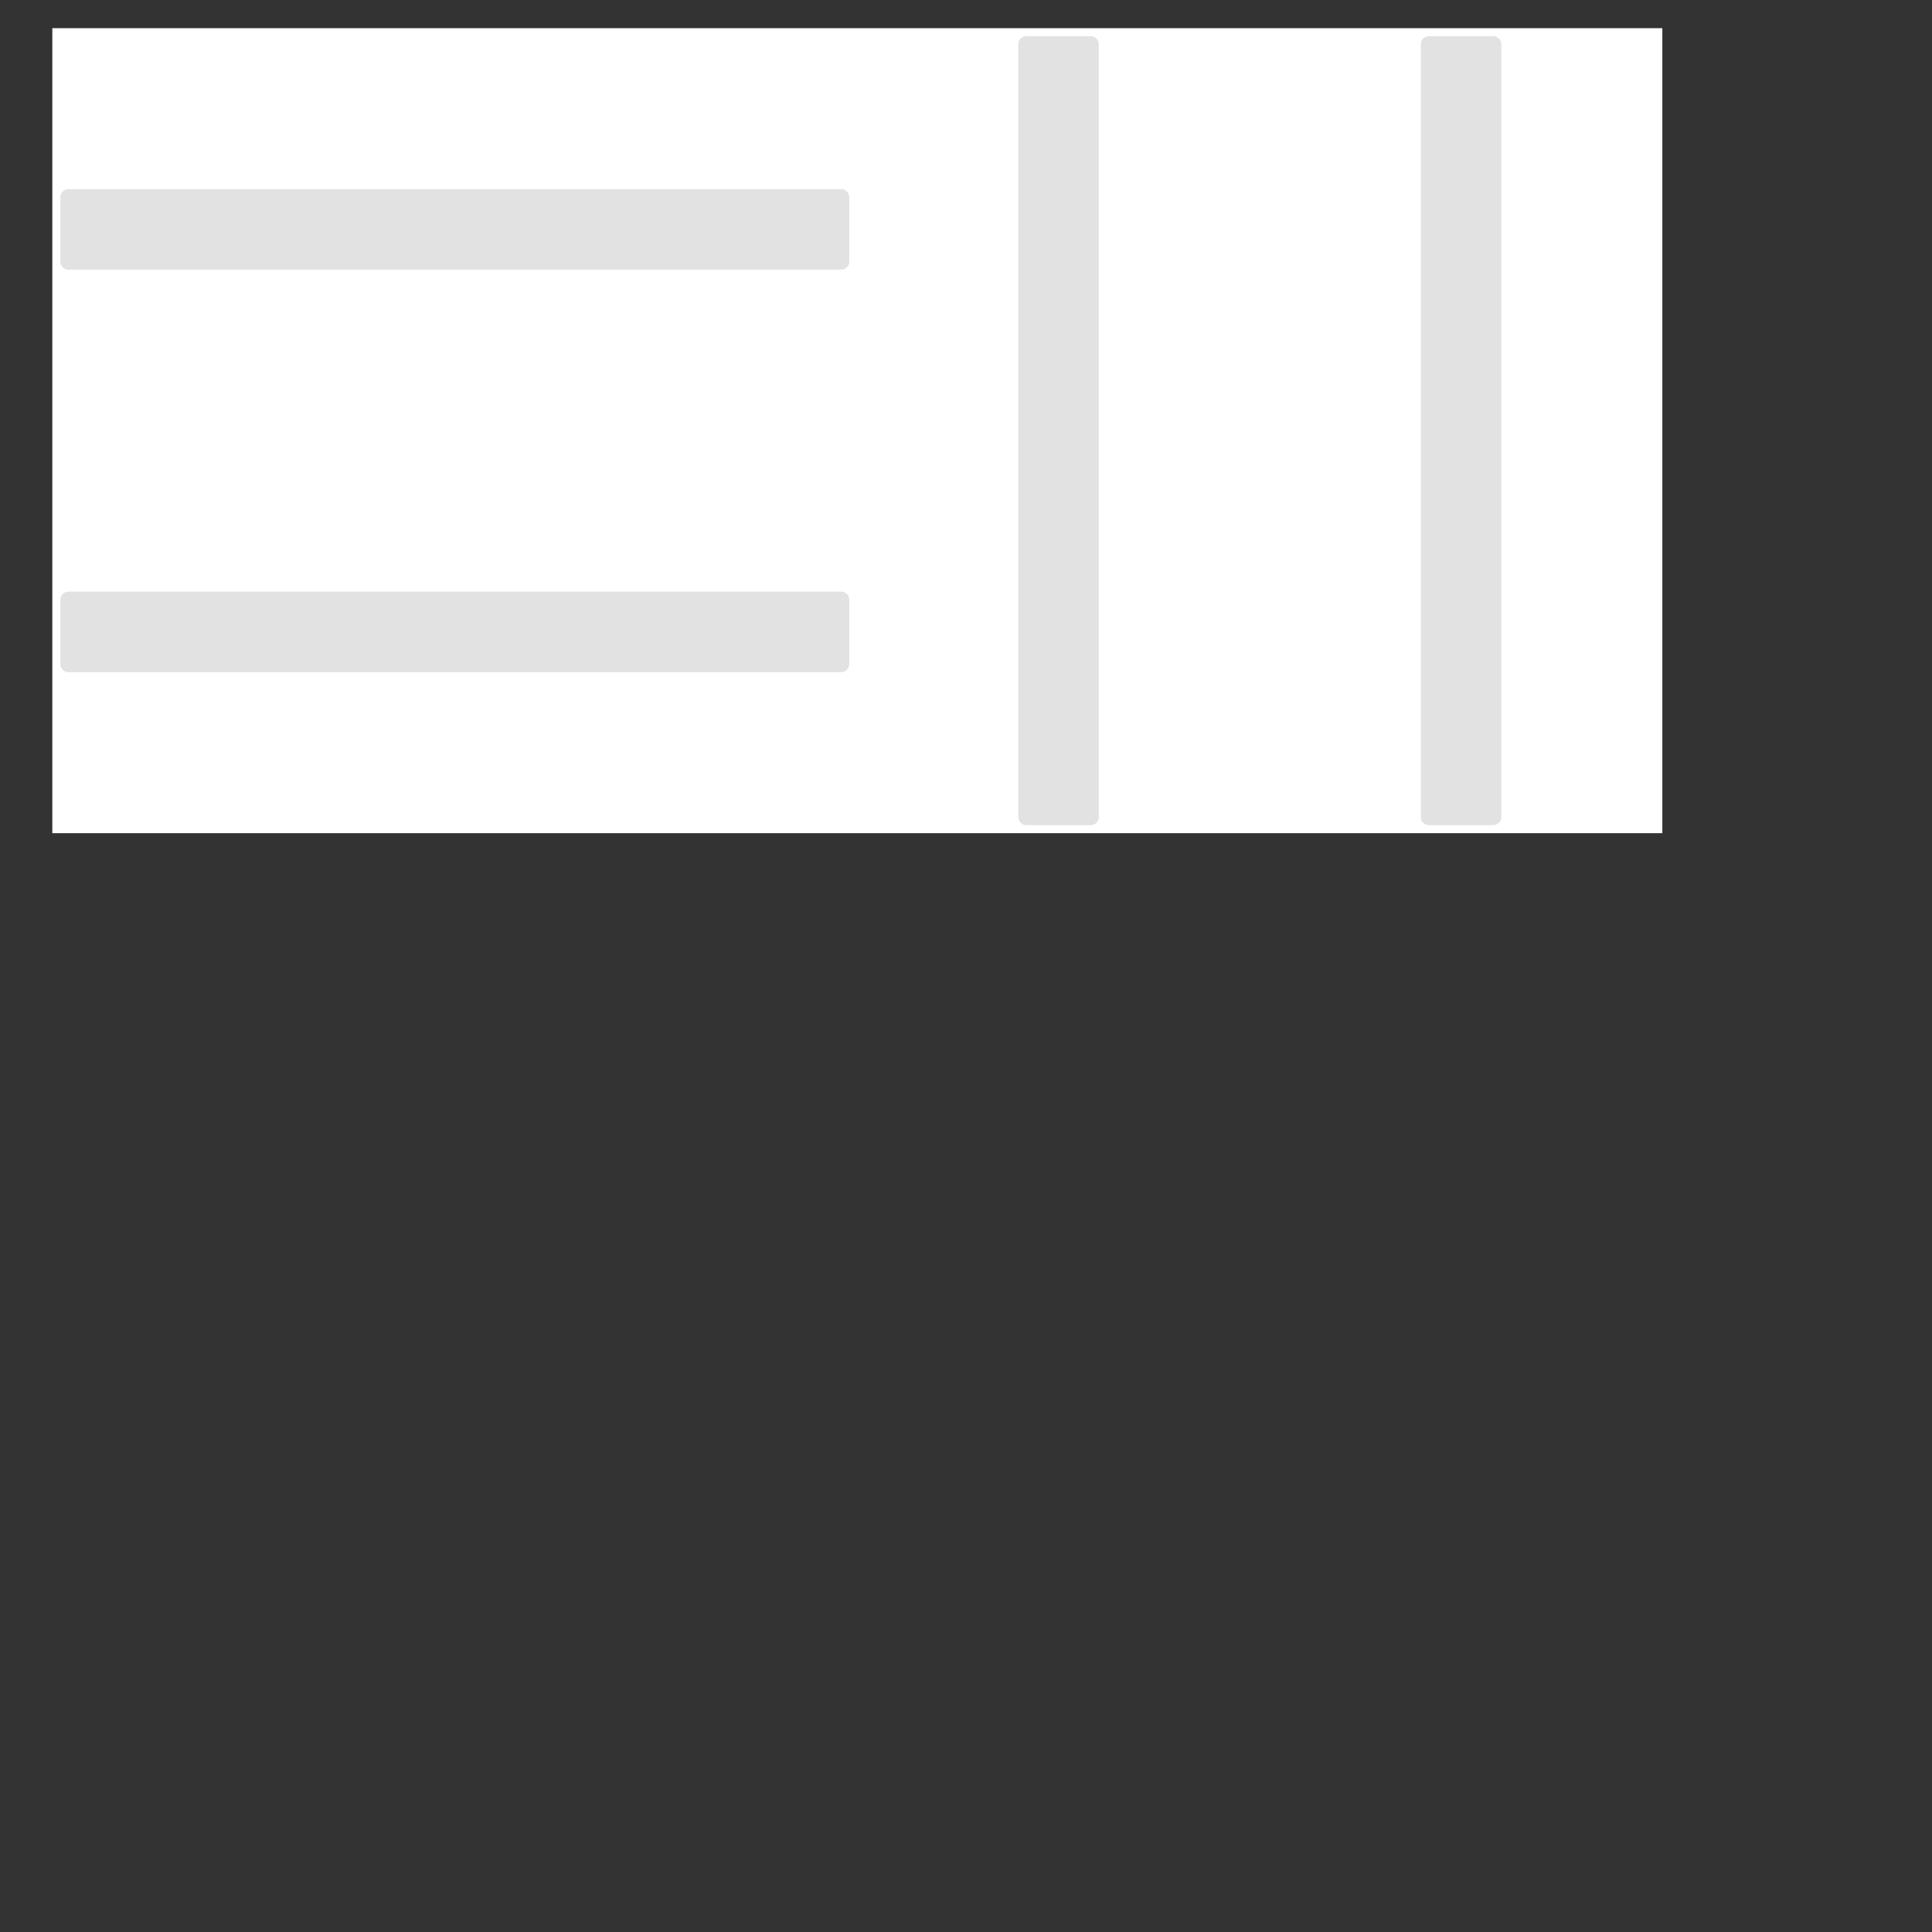 <?xml version="1.0" encoding="UTF-8" standalone="no"?><svg xmlns="http://www.w3.org/2000/svg" version="1.1" viewBox="0 0 480 480" ><rect x="0" y="0" width="480" height="480" fill="#333333" stroke="none"/><defs><clipPath id="clip_0"><polygon points="13 7,413 7,413 207,13 207" /></clipPath></defs><g clip-path="url(#clip_0)">	<path style="fill:#FFFFFF;" d="M 13,7 L 413,7 L 413,207 L 13,207 L 13,7 Z" />	<path style="fill:#E2E2E2;" d="M 209,47 Q 209.83,47 210.41,47.58 Q 211,48.17 211,49 L 211,65 Q 211,65.83 210.41,66.41 Q 209.83,67 209,67 L 17,67 Q 16.17,67 15.58,66.41 Q 15,65.83 15,65 L 15,49 Q 15,48.17 15.58,47.58 Q 16.17,47 17,47 L 209,47 Z" />	<path style="fill:#50AEFB;" d="M 15,47 L 15,67 L 15,67 L 15,47 L 15,47 Z" />	<path style="fill:#E2E2E2;" d="M 209,147 Q 209.83,147 210.41,147.58 Q 211,148.17 211,149 L 211,165 Q 211,165.83 210.41,166.41 Q 209.83,167 209,167 L 17,167 Q 16.17,167 15.58,166.41 Q 15,165.83 15,165 L 15,149 Q 15,148.17 15.58,147.58 Q 16.17,147 17,147 L 209,147 Z" />	<path style="fill:#50AEFB;" d="M 211,147 L 211,167 L 211,167 L 211,147 L 211,147 Z" />	<path style="fill:#E2E2E2;" d="M 271,9 Q 271.83,9 272.41,9.58 Q 273,10.17 273,11 L 273,203 Q 273,203.83 272.41,204.41 Q 271.83,205 271,205 L 255,205 Q 254.17,205 253.58,204.41 Q 253,203.83 253,203 L 253,11 Q 253,10.17 253.58,9.58 Q 254.17,9 255,9 L 271,9 Z" />	<path style="fill:#50AEFB;" d="M 273,205 L 273,205 L 253,205 L 253,205 L 273,205 Z" />	<path style="fill:#E2E2E2;" d="M 371,9 Q 371.83,9 372.41,9.58 Q 373,10.17 373,11 L 373,203 Q 373,203.83 372.41,204.41 Q 371.83,205 371,205 L 355,205 Q 354.17,205 353.58,204.41 Q 353,203.83 353,203 L 353,11 Q 353,10.17 353.58,9.58 Q 354.17,9 355,9 L 371,9 Z" />	<path style="fill:#50AEFB;" d="M 373,9 L 373,9 L 353,9 L 353,9 L 373,9 Z" /></g></svg>